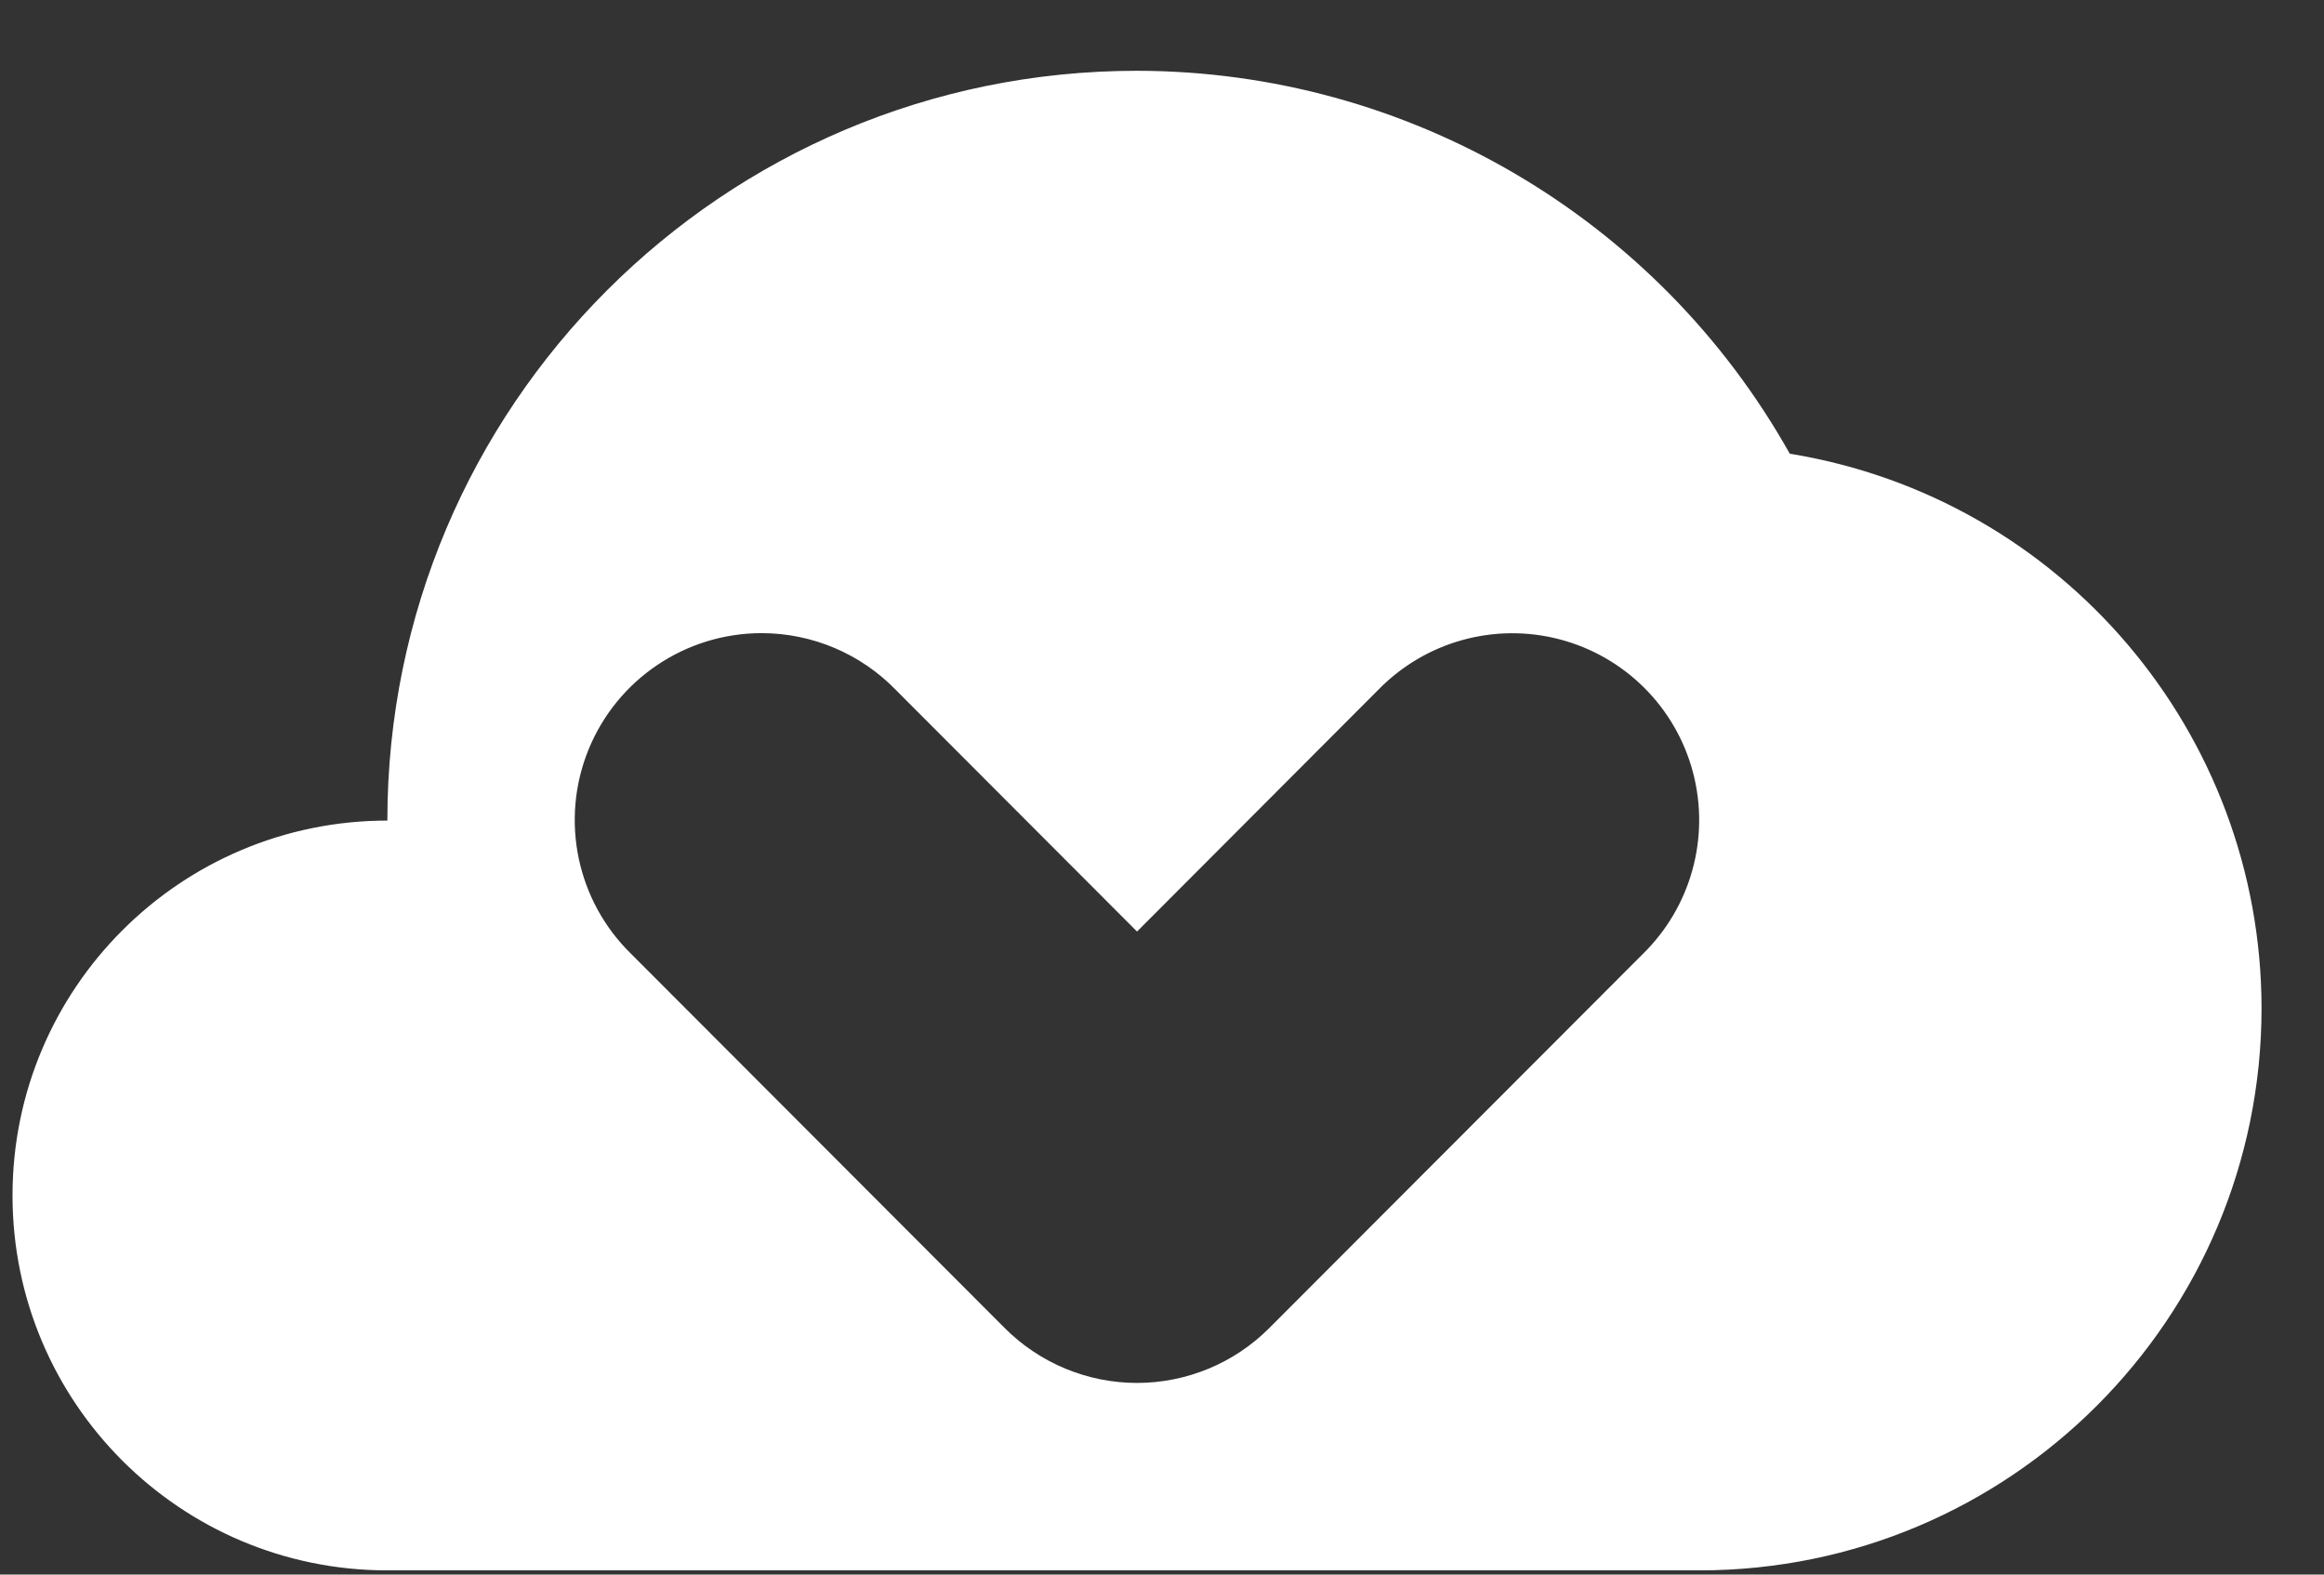 
<svg width="31px" height="21px" viewBox="0 0 31 21" version="1.1" xmlns="http://www.w3.org/2000/svg" xmlns:xlink="http://www.w3.org/1999/xlink">
    <rect x="0" y="0" width="31" height="21" fill="#333333" stroke="none"/>
    <g id="Symbols" stroke="none" stroke-width="1" fill="none" fill-rule="evenodd">
        <g id="Show-Contact-Panel" transform="translate(-185, -104)" fill="#FFFFFF">
            <path d="M200.167,104.944 C203.778,104.949 207.106,106.901 208.874,110.051 C212.499,110.642 215.162,113.771 215.167,117.444 C215.167,121.587 211.809,124.944 207.667,124.944 L190.167,124.944 C187.405,124.944 185.167,122.706 185.167,119.944 C185.167,117.183 187.405,114.944 190.167,114.944 C190.167,109.422 194.644,104.944 200.167,104.944 Z M195.161,112.444 C194.146,112.444 193.233,113.058 192.85,113.998 C192.468,114.938 192.694,116.016 193.421,116.724 L198.403,121.713 C198.871,122.181 199.505,122.444 200.167,122.444 C200.828,122.444 201.463,122.181 201.93,121.713 L206.913,116.724 C207.556,116.096 207.812,115.171 207.583,114.302 C207.354,113.433 206.674,112.755 205.805,112.527 C204.936,112.299 204.011,112.557 203.384,113.201 L200.167,116.424 L196.949,113.201 C196.48,112.718 195.835,112.445 195.161,112.444 Z" id="Combined-Shape"></path>
        </g>
    </g>
</svg>